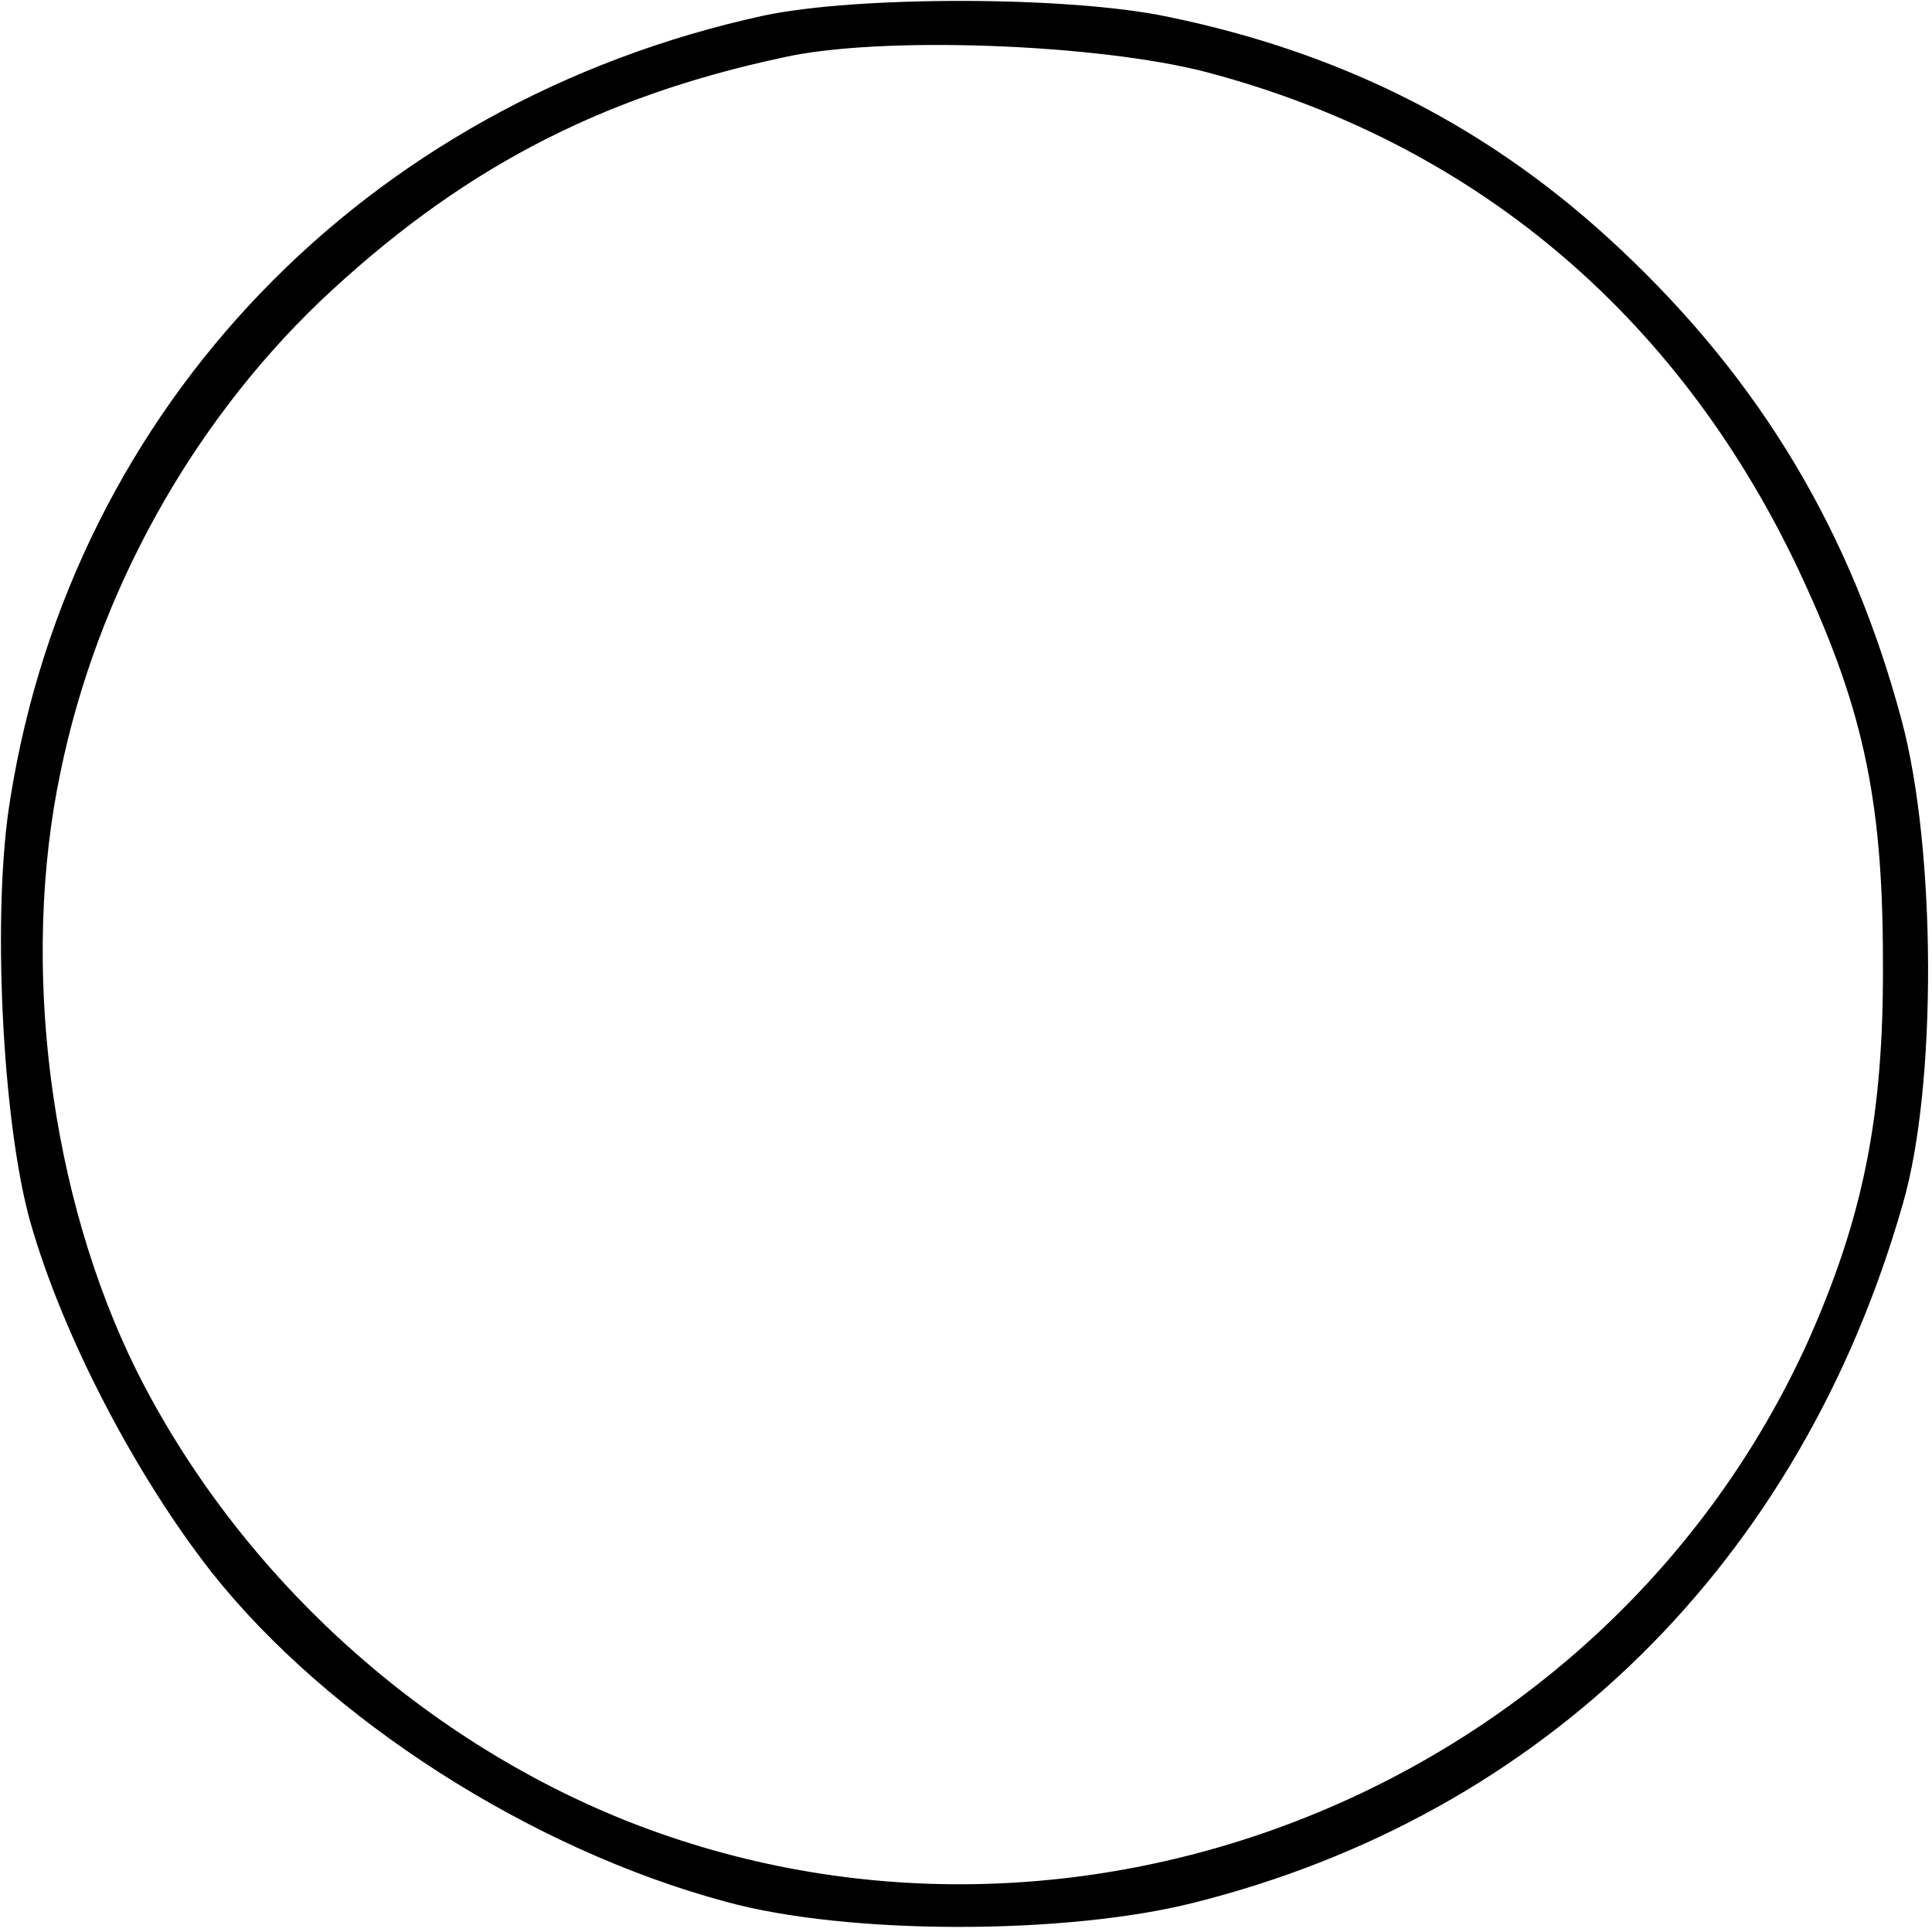 <?xml version="1.0" standalone="no"?>
<!DOCTYPE svg PUBLIC "-//W3C//DTD SVG 20010904//EN"
 "http://www.w3.org/TR/2001/REC-SVG-20010904/DTD/svg10.dtd">
<svg version="1.0" xmlns="http://www.w3.org/2000/svg"
 width="185pt" height="185pt" viewBox="0 0 185 185"
 preserveAspectRatio="xMidYMid meet">
<g transform="translate(0,185) scale(0.1,-0.1)"
fill="#000000" stroke="none">
<path d="M731 1835 c-381 -83 -661 -374 -721 -749 -18 -107 -8 -310 19 -406
31 -109 101 -243 174 -336 112 -141 306 -265 492 -315 116 -32 325 -32 448 -1
335 84 581 326 679 669 33 113 32 340 -1 463 -48 180 -135 325 -269 451 -123
116 -264 188 -434 223 -95 20 -298 20 -387 1z m424 -54 c254 -67 449 -230 565
-472 63 -133 83 -221 83 -379 1 -149 -19 -246 -72 -365 -193 -425 -697 -630
-1130 -459 -201 80 -373 238 -470 431 -83 167 -112 389 -73 574 35 170 124
331 248 450 132 125 266 196 444 234 93 21 301 13 405 -14z"/>
</g>
</svg>
